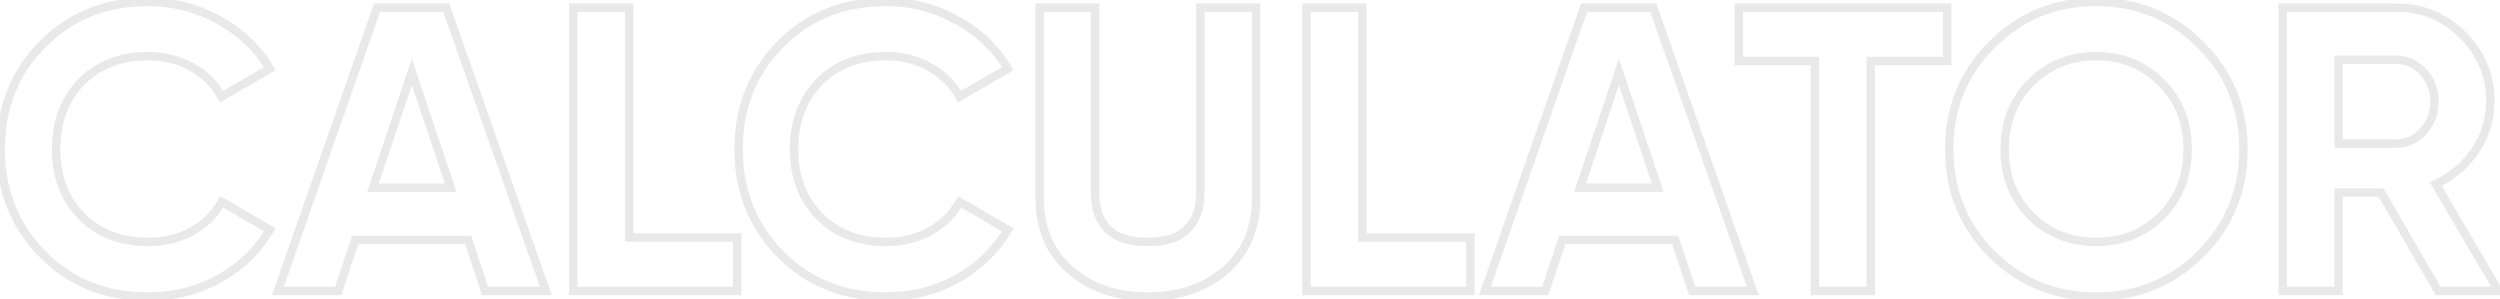 <svg width="593" height="71" viewBox="0 0 593 71" fill="none" xmlns="http://www.w3.org/2000/svg">
<path opacity="0.1" d="M10.056 60.264L10.77 59.564L10.056 60.264ZM10.056 10.536L10.767 11.24L10.77 11.236L10.056 10.536ZM51.912 4.776L51.422 5.648L51.428 5.651L51.435 5.655L51.912 4.776ZM64.008 16.296L64.51 17.161L65.383 16.655L64.868 15.787L64.008 16.296ZM52.584 22.92L51.709 23.404L52.203 24.297L53.086 23.785L52.584 22.92ZM45.48 15.912L44.99 16.784L44.997 16.788L45.004 16.791L45.48 15.912ZM19.272 19.464L18.559 18.762L18.554 18.768L19.272 19.464ZM19.272 51.24L18.554 51.936L18.559 51.941L19.272 51.24ZM45.48 54.888L45.956 55.767L45.963 55.764L45.48 54.888ZM52.584 47.88L53.086 47.015L52.196 46.499L51.705 47.403L52.584 47.88ZM64.008 54.504L64.868 55.014L65.383 54.145L64.51 53.639L64.008 54.504ZM52.008 66.12L52.49 66.996L52.498 66.992L52.008 66.12ZM35.112 69.344C25.246 69.344 17.159 66.077 10.77 59.564L9.342 60.964C16.137 67.891 24.754 71.344 35.112 71.344V69.344ZM10.77 59.564C4.371 53.04 1.168 45.008 1.168 35.4H-0.832C-0.832 45.504 2.557 54.048 9.342 60.964L10.77 59.564ZM1.168 35.4C1.168 25.726 4.372 17.697 10.767 11.24L9.345 9.832C2.556 16.688 -0.832 25.234 -0.832 35.4H1.168ZM10.77 11.236C17.159 4.723 25.246 1.456 35.112 1.456V-0.544C24.754 -0.544 16.137 2.909 9.342 9.836L10.77 11.236ZM35.112 1.456C41.026 1.456 46.457 2.855 51.422 5.648L52.402 3.904C47.127 0.937 41.358 -0.544 35.112 -0.544V1.456ZM51.435 5.655C56.467 8.388 60.364 12.104 63.148 16.805L64.868 15.787C61.892 10.76 57.725 6.796 52.389 3.897L51.435 5.655ZM63.506 15.431L52.082 22.055L53.086 23.785L64.51 17.161L63.506 15.431ZM53.459 22.436C51.701 19.258 49.193 16.786 45.956 15.033L45.004 16.791C47.911 18.366 50.139 20.566 51.709 23.404L53.459 22.436ZM45.97 15.04C42.735 13.221 39.108 12.32 35.112 12.32V14.32C38.796 14.32 42.081 15.147 44.99 16.784L45.97 15.04ZM35.112 12.32C28.356 12.32 22.805 14.449 18.559 18.762L19.985 20.166C23.802 16.287 28.812 14.32 35.112 14.32V12.32ZM18.554 18.768C14.379 23.078 12.32 28.653 12.32 35.4H14.32C14.32 29.091 16.229 24.042 19.99 20.16L18.554 18.768ZM12.32 35.4C12.32 42.086 14.38 47.628 18.554 51.936L19.99 50.544C16.227 46.66 14.32 41.642 14.32 35.4H12.32ZM18.559 51.941C22.805 56.255 28.356 58.384 35.112 58.384V56.384C28.812 56.384 23.802 54.417 19.985 50.538L18.559 51.941ZM35.112 58.384C39.102 58.384 42.724 57.518 45.956 55.767L45.004 54.009C42.092 55.586 38.803 56.384 35.112 56.384V58.384ZM45.963 55.764C49.254 53.95 51.765 51.481 53.463 48.358L51.705 47.403C50.203 50.167 47.978 52.37 44.997 54.012L45.963 55.764ZM52.082 48.745L63.506 55.369L64.51 53.639L53.086 47.015L52.082 48.745ZM63.148 53.995C60.361 58.701 56.491 62.451 51.518 65.248L52.498 66.992C57.765 64.029 61.895 60.035 64.868 55.014L63.148 53.995ZM51.526 65.244C46.561 67.974 41.096 69.344 35.112 69.344V71.344C41.416 71.344 47.215 69.898 52.49 66.996L51.526 65.244ZM115.065 69L114.116 69.316L114.344 70H115.065V69ZM111.033 56.904L111.982 56.588L111.754 55.904H111.033V56.904ZM84.249 56.904V55.904H83.528L83.3 56.588L84.249 56.904ZM80.217 69V70H80.938L81.166 69.316L80.217 69ZM65.913 69L64.969 68.67L64.504 70H65.913V69ZM89.433 1.8V0.8H88.724L88.489 1.47L89.433 1.8ZM105.849 1.8L106.792 1.468L106.558 0.8H105.849V1.8ZM129.465 69V70H130.876L130.408 68.668L129.465 69ZM88.473 44.52L87.525 44.202L87.082 45.52H88.473V44.52ZM106.905 44.52V45.52H108.295L107.853 44.202L106.905 44.52ZM97.689 17.064L98.637 16.746L97.689 13.921L96.741 16.746L97.689 17.064ZM116.014 68.684L111.982 56.588L110.084 57.22L114.116 69.316L116.014 68.684ZM111.033 55.904H84.249V57.904H111.033V55.904ZM83.3 56.588L79.268 68.684L81.166 69.316L85.198 57.22L83.3 56.588ZM80.217 68H65.913V70H80.217V68ZM66.857 69.33L90.377 2.13L88.489 1.47L64.969 68.67L66.857 69.33ZM89.433 2.8H105.849V0.8H89.433V2.8ZM104.906 2.132L128.522 69.332L130.408 68.668L106.792 1.468L104.906 2.132ZM129.465 68H115.065V70H129.465V68ZM88.473 45.52H106.905V43.52H88.473V45.52ZM107.853 44.202L98.637 16.746L96.741 17.382L105.957 44.838L107.853 44.202ZM96.741 16.746L87.525 44.202L89.421 44.838L98.637 17.382L96.741 16.746ZM149.238 56.328H148.238V57.328H149.238V56.328ZM174.87 56.328H175.87V55.328H174.87V56.328ZM174.87 69V70H175.87V69H174.87ZM135.99 69H134.99V70H135.99V69ZM135.99 1.8V0.8H134.99V1.8H135.99ZM149.238 1.8H150.238V0.8H149.238V1.8ZM149.238 57.328H174.87V55.328H149.238V57.328ZM173.87 56.328V69H175.87V56.328H173.87ZM174.87 68H135.99V70H174.87V68ZM136.99 69V1.8H134.99V69H136.99ZM135.99 2.8H149.238V0.8H135.99V2.8ZM148.238 1.8V56.328H150.238V1.8H148.238ZM185.087 60.264L185.801 59.564L185.087 60.264ZM185.087 10.536L185.798 11.24L185.801 11.236L185.087 10.536ZM226.943 4.776L226.453 5.648L226.459 5.651L226.466 5.655L226.943 4.776ZM239.039 16.296L239.541 17.161L240.414 16.655L239.9 15.787L239.039 16.296ZM227.615 22.92L226.74 23.404L227.234 24.297L228.117 23.785L227.615 22.92ZM220.511 15.912L220.021 16.784L220.028 16.788L220.035 16.791L220.511 15.912ZM194.303 19.464L193.591 18.762L193.585 18.768L194.303 19.464ZM194.303 51.24L193.585 51.936L193.591 51.941L194.303 51.24ZM220.511 54.888L220.988 55.767L220.994 55.764L220.511 54.888ZM227.615 47.88L228.117 47.015L227.228 46.499L226.737 47.403L227.615 47.88ZM239.039 54.504L239.9 55.014L240.414 54.145L239.541 53.639L239.039 54.504ZM227.039 66.12L227.521 66.996L227.53 66.992L227.039 66.12ZM210.143 69.344C200.278 69.344 192.19 66.077 185.801 59.564L184.373 60.964C191.168 67.891 199.785 71.344 210.143 71.344V69.344ZM185.801 59.564C179.402 53.04 176.199 45.008 176.199 35.4H174.199C174.199 45.504 177.589 54.048 184.373 60.964L185.801 59.564ZM176.199 35.4C176.199 25.726 179.403 17.697 185.798 11.24L184.377 9.832C177.588 16.688 174.199 25.234 174.199 35.4H176.199ZM185.801 11.236C192.19 4.723 200.278 1.456 210.143 1.456V-0.544C199.785 -0.544 191.168 2.909 184.373 9.836L185.801 11.236ZM210.143 1.456C216.058 1.456 221.488 2.855 226.453 5.648L227.434 3.904C222.158 0.937 216.389 -0.544 210.143 -0.544V1.456ZM226.466 5.655C231.498 8.388 235.395 12.104 238.179 16.805L239.9 15.787C236.924 10.76 232.756 6.796 227.421 3.897L226.466 5.655ZM238.538 15.431L227.114 22.055L228.117 23.785L239.541 17.161L238.538 15.431ZM228.49 22.436C226.732 19.258 224.225 16.786 220.988 15.033L220.035 16.791C222.942 18.366 225.17 20.566 226.74 23.404L228.49 22.436ZM221.002 15.04C217.767 13.221 214.139 12.32 210.143 12.32V14.32C213.827 14.32 217.112 15.147 220.021 16.784L221.002 15.04ZM210.143 12.32C203.387 12.32 197.837 14.449 193.591 18.762L195.016 20.166C198.834 16.287 203.843 14.32 210.143 14.32V12.32ZM193.585 18.768C189.41 23.078 187.351 28.653 187.351 35.4H189.351C189.351 29.091 191.261 24.042 195.021 20.16L193.585 18.768ZM187.351 35.4C187.351 42.086 189.412 47.628 193.585 51.936L195.021 50.544C191.259 46.66 189.351 41.642 189.351 35.4H187.351ZM193.591 51.941C197.837 56.255 203.387 58.384 210.143 58.384V56.384C203.843 56.384 198.834 54.417 195.016 50.538L193.591 51.941ZM210.143 58.384C214.133 58.384 217.755 57.518 220.988 55.767L220.035 54.009C217.123 55.586 213.834 56.384 210.143 56.384V58.384ZM220.994 55.764C224.285 53.95 226.796 51.481 228.494 48.358L226.737 47.403C225.234 50.167 223.009 52.37 220.029 54.012L220.994 55.764ZM227.114 48.745L238.538 55.369L239.541 53.639L228.117 47.015L227.114 48.745ZM238.179 53.995C235.392 58.701 231.522 62.451 226.549 65.248L227.53 66.992C232.796 64.029 236.927 60.035 239.9 55.014L238.179 53.995ZM226.557 65.244C221.593 67.974 216.128 69.344 210.143 69.344V71.344C216.447 71.344 222.246 69.898 227.521 66.996L226.557 65.244ZM253.802 64.008L253.141 64.759L253.802 64.008ZM246.602 1.8V0.8H245.602V1.8H246.602ZM259.754 1.8H260.754V0.8H259.754V1.8ZM262.729 54.312L262.011 55.008L262.017 55.014L262.022 55.019L262.729 54.312ZM281.642 54.312L280.934 53.605L280.929 53.611L280.923 53.616L281.642 54.312ZM284.714 1.8V0.8H283.714V1.8H284.714ZM297.962 1.8H298.962V0.8H297.962V1.8ZM290.762 64.008L291.422 64.759L290.762 64.008ZM272.233 69.344C264.945 69.344 259.049 67.294 254.462 63.257L253.141 64.759C258.154 69.17 264.546 71.344 272.233 71.344V69.344ZM254.462 63.257C249.903 59.245 247.602 53.868 247.602 47.016H245.602C245.602 54.372 248.1 60.322 253.141 64.759L254.462 63.257ZM247.602 47.016V1.8H245.602V47.016H247.602ZM246.602 2.8H259.754V0.8H246.602V2.8ZM258.754 1.8V45.96H260.754V1.8H258.754ZM258.754 45.96C258.754 49.675 259.806 52.732 262.011 55.008L263.448 53.616C261.685 51.796 260.754 49.285 260.754 45.96H258.754ZM262.022 55.019C264.332 57.328 267.807 58.384 272.233 58.384V56.384C268.084 56.384 265.223 55.392 263.437 53.605L262.022 55.019ZM272.233 58.384C276.657 58.384 280.11 57.33 282.36 55.008L280.923 53.616C279.205 55.39 276.386 56.384 272.233 56.384V58.384ZM282.349 55.019C284.623 52.745 285.714 49.684 285.714 45.96H283.714C283.714 49.276 282.756 51.783 280.934 53.605L282.349 55.019ZM285.714 45.96V1.8H283.714V45.96H285.714ZM284.714 2.8H297.962V0.8H284.714V2.8ZM296.962 1.8V47.016H298.962V1.8H296.962ZM296.962 47.016C296.962 53.868 294.66 59.245 290.101 63.257L291.422 64.759C296.463 60.322 298.962 54.372 298.962 47.016H296.962ZM290.101 63.257C285.516 67.292 279.589 69.344 272.233 69.344V71.344C279.982 71.344 286.407 69.172 291.422 64.759L290.101 63.257ZM323.144 56.328H322.144V57.328H323.144V56.328ZM348.776 56.328H349.776V55.328H348.776V56.328ZM348.776 69V70H349.776V69H348.776ZM309.896 69H308.896V70H309.896V69ZM309.896 1.8V0.8H308.896V1.8H309.896ZM323.144 1.8H324.144V0.8H323.144V1.8ZM323.144 57.328H348.776V55.328H323.144V57.328ZM347.776 56.328V69H349.776V56.328H347.776ZM348.776 68H309.896V70H348.776V68ZM310.896 69V1.8H308.896V69H310.896ZM309.896 2.8H323.144V0.8H309.896V2.8ZM322.144 1.8V56.328H324.144V1.8H322.144ZM401.378 69L400.429 69.316L400.657 70H401.378V69ZM397.345 56.904L398.294 56.588L398.066 55.904H397.345V56.904ZM370.561 56.904V55.904H369.841L369.613 56.588L370.561 56.904ZM366.53 69V70H367.25L367.478 69.316L366.53 69ZM352.225 69L351.282 68.67L350.816 70H352.225V69ZM375.746 1.8V0.8H375.036L374.802 1.47L375.746 1.8ZM392.161 1.8L393.105 1.468L392.87 0.8H392.161V1.8ZM415.777 69V70H417.189L416.721 68.668L415.777 69ZM374.785 44.52L373.837 44.202L373.395 45.52H374.785V44.52ZM393.217 44.52V45.52H394.608L394.166 44.202L393.217 44.52ZM384.001 17.064L384.95 16.746L384.001 13.921L383.053 16.746L384.001 17.064ZM402.326 68.684L398.294 56.588L396.397 57.22L400.429 69.316L402.326 68.684ZM397.345 55.904H370.561V57.904H397.345V55.904ZM369.613 56.588L365.581 68.684L367.478 69.316L371.51 57.22L369.613 56.588ZM366.53 68H352.225V70H366.53V68ZM353.169 69.33L376.689 2.13L374.802 1.47L351.282 68.67L353.169 69.33ZM375.746 2.8H392.161V0.8H375.746V2.8ZM391.218 2.132L414.834 69.332L416.721 68.668L393.105 1.468L391.218 2.132ZM415.777 68H401.378V70H415.777V68ZM374.785 45.52H393.217V43.52H374.785V45.52ZM394.166 44.202L384.95 16.746L383.053 17.382L392.269 44.838L394.166 44.202ZM383.053 16.746L373.837 44.202L375.734 44.838L384.95 17.382L383.053 16.746ZM461.875 1.8H462.875V0.8H461.875V1.8ZM461.875 14.472V15.472H462.875V14.472H461.875ZM443.732 14.472V13.472H442.732V14.472H443.732ZM443.732 69V70H444.732V69H443.732ZM430.483 69H429.483V70H430.483V69ZM430.483 14.472H431.483V13.472H430.483V14.472ZM412.435 14.472H411.435V15.472H412.435V14.472ZM412.435 1.8V0.8H411.435V1.8H412.435ZM460.875 1.8V14.472H462.875V1.8H460.875ZM461.875 13.472H443.732V15.472H461.875V13.472ZM442.732 14.472V69H444.732V14.472H442.732ZM443.732 68H430.483V70H443.732V68ZM431.483 69V14.472H429.483V69H431.483ZM430.483 13.472H412.435V15.472H430.483V13.472ZM413.435 14.472V1.8H411.435V14.472H413.435ZM412.435 2.8H461.875V0.8H412.435V2.8ZM521.971 60.264L522.675 60.974L522.679 60.971L521.971 60.264ZM472.435 60.264L471.725 60.968L471.732 60.974L472.435 60.264ZM472.435 10.632L471.728 9.925L472.435 10.632ZM521.971 10.632L521.264 11.339L521.268 11.342L521.971 10.632ZM481.747 51.24L481.04 51.947L481.046 51.953L481.747 51.24ZM512.659 51.24L513.361 51.953L513.367 51.947L512.659 51.24ZM512.659 19.56L513.367 18.853L512.659 19.56ZM481.747 19.56L481.04 18.853L481.747 19.56ZM521.268 59.554C514.675 66.084 506.673 69.344 497.203 69.344V71.344C507.19 71.344 515.7 67.884 522.675 60.974L521.268 59.554ZM497.203 69.344C487.734 69.344 479.732 66.084 473.139 59.554L471.732 60.974C478.707 67.884 487.217 71.344 497.203 71.344V69.344ZM473.146 59.56C466.617 52.969 463.355 44.936 463.355 35.4H461.355C461.355 45.448 464.814 53.991 471.725 60.968L473.146 59.56ZM463.355 35.4C463.355 25.864 466.616 17.865 473.143 11.339L471.728 9.925C464.815 16.839 461.355 25.352 461.355 35.4H463.355ZM473.143 11.339C479.736 4.746 487.737 1.456 497.203 1.456V-0.544C487.214 -0.544 478.703 2.95 471.728 9.925L473.143 11.339ZM497.203 1.456C506.67 1.456 514.671 4.746 521.264 11.339L522.679 9.925C515.704 2.95 507.193 -0.544 497.203 -0.544V1.456ZM521.268 11.342C527.857 17.869 531.148 25.867 531.148 35.4H533.148C533.148 25.349 529.654 16.835 522.675 9.922L521.268 11.342ZM531.148 35.4C531.148 44.933 527.857 52.965 521.264 59.557L522.679 60.971C529.654 53.995 533.148 45.451 533.148 35.4H531.148ZM481.046 51.953C485.404 56.243 490.812 58.384 497.203 58.384V56.384C491.307 56.384 486.411 54.429 482.449 50.527L481.046 51.953ZM497.203 58.384C503.595 58.384 509.003 56.243 513.361 51.953L511.958 50.527C507.996 54.429 503.1 56.384 497.203 56.384V58.384ZM513.367 51.947C517.732 47.582 519.899 42.039 519.899 35.4H517.899C517.899 41.56 515.907 46.578 511.952 50.533L513.367 51.947ZM519.899 35.4C519.899 28.761 517.732 23.218 513.367 18.853L511.952 20.267C515.907 24.222 517.899 29.239 517.899 35.4H519.899ZM513.367 18.853C509.01 14.496 503.6 12.32 497.203 12.32V14.32C503.095 14.32 507.989 16.304 511.952 20.267L513.367 18.853ZM497.203 12.32C490.807 12.32 485.397 14.496 481.04 18.853L482.455 20.267C486.418 16.304 491.312 14.32 497.203 14.32V12.32ZM481.04 18.853C476.675 23.218 474.508 28.761 474.508 35.4H476.508C476.508 29.239 478.5 24.222 482.455 20.267L481.04 18.853ZM474.508 35.4C474.508 42.039 476.675 47.582 481.04 51.947L482.455 50.533C478.5 46.578 476.508 41.56 476.508 35.4H474.508ZM578.323 69L577.458 69.502L577.747 70H578.323V69ZM564.787 45.672L565.652 45.17L565.363 44.672H564.787V45.672ZM554.707 45.672V44.672H553.707V45.672H554.707ZM554.707 69V70H555.707V69H554.707ZM541.459 69H540.459V70H541.459V69ZM541.459 1.8V0.8H540.459V1.8H541.459ZM584.179 8.328L584.886 7.621V7.621L584.179 8.328ZM587.155 35.688L587.984 36.246L587.989 36.239L587.155 35.688ZM577.747 43.656L577.33 42.747L576.324 43.209L576.884 44.162L577.747 43.656ZM592.627 69V70H594.373L593.489 68.494L592.627 69ZM554.707 14.184V13.184H553.707V14.184H554.707ZM554.707 34.056H553.707V35.056H554.707V34.056ZM574.771 31.176L575.502 31.858L575.507 31.852L575.513 31.846L574.771 31.176ZM574.771 17.064L574.04 17.746L574.771 17.064ZM579.188 68.498L565.652 45.17L563.922 46.174L577.458 69.502L579.188 68.498ZM564.787 44.672H554.707V46.672H564.787V44.672ZM553.707 45.672V69H555.707V45.672H553.707ZM554.707 68H541.459V70H554.707V68ZM542.459 69V1.8H540.459V69H542.459ZM541.459 2.8H568.339V0.8H541.459V2.8ZM568.339 2.8C574.284 2.8 579.309 4.872 583.472 9.035L584.886 7.621C580.344 3.08 574.809 0.8 568.339 0.8V2.8ZM583.472 9.035C587.636 13.2 589.707 18.194 589.707 24.072H591.707C591.707 17.662 589.425 12.16 584.886 7.621L583.472 9.035ZM589.707 24.072C589.707 28.029 588.584 31.711 586.32 35.137L587.989 36.239C590.461 32.497 591.707 28.435 591.707 24.072H589.707ZM586.325 35.13C584.061 38.495 581.069 41.031 577.33 42.747L578.164 44.565C582.233 42.697 585.512 39.921 587.984 36.246L586.325 35.13ZM576.884 44.162L591.764 69.506L593.489 68.494L578.609 43.15L576.884 44.162ZM592.627 68H578.323V70H592.627V68ZM553.707 14.184V34.056H555.707V14.184H553.707ZM554.707 35.056H568.339V33.056H554.707V35.056ZM568.339 35.056C571.128 35.056 573.532 33.969 575.502 31.858L574.04 30.494C572.426 32.223 570.542 33.056 568.339 33.056V35.056ZM575.513 31.846C577.476 29.673 578.459 27.064 578.459 24.072H576.459C576.459 26.584 575.649 28.711 574.029 30.506L575.513 31.846ZM578.459 24.072C578.459 21.08 577.476 18.496 575.502 16.382L574.04 17.746C575.65 19.472 576.459 21.56 576.459 24.072H578.459ZM575.502 16.382C573.532 14.271 571.128 13.184 568.339 13.184V15.184C570.542 15.184 572.426 16.017 574.04 17.746L575.502 16.382ZM568.339 13.184H554.707V15.184H568.339V13.184Z" fill="#20242D"/>
</svg>

